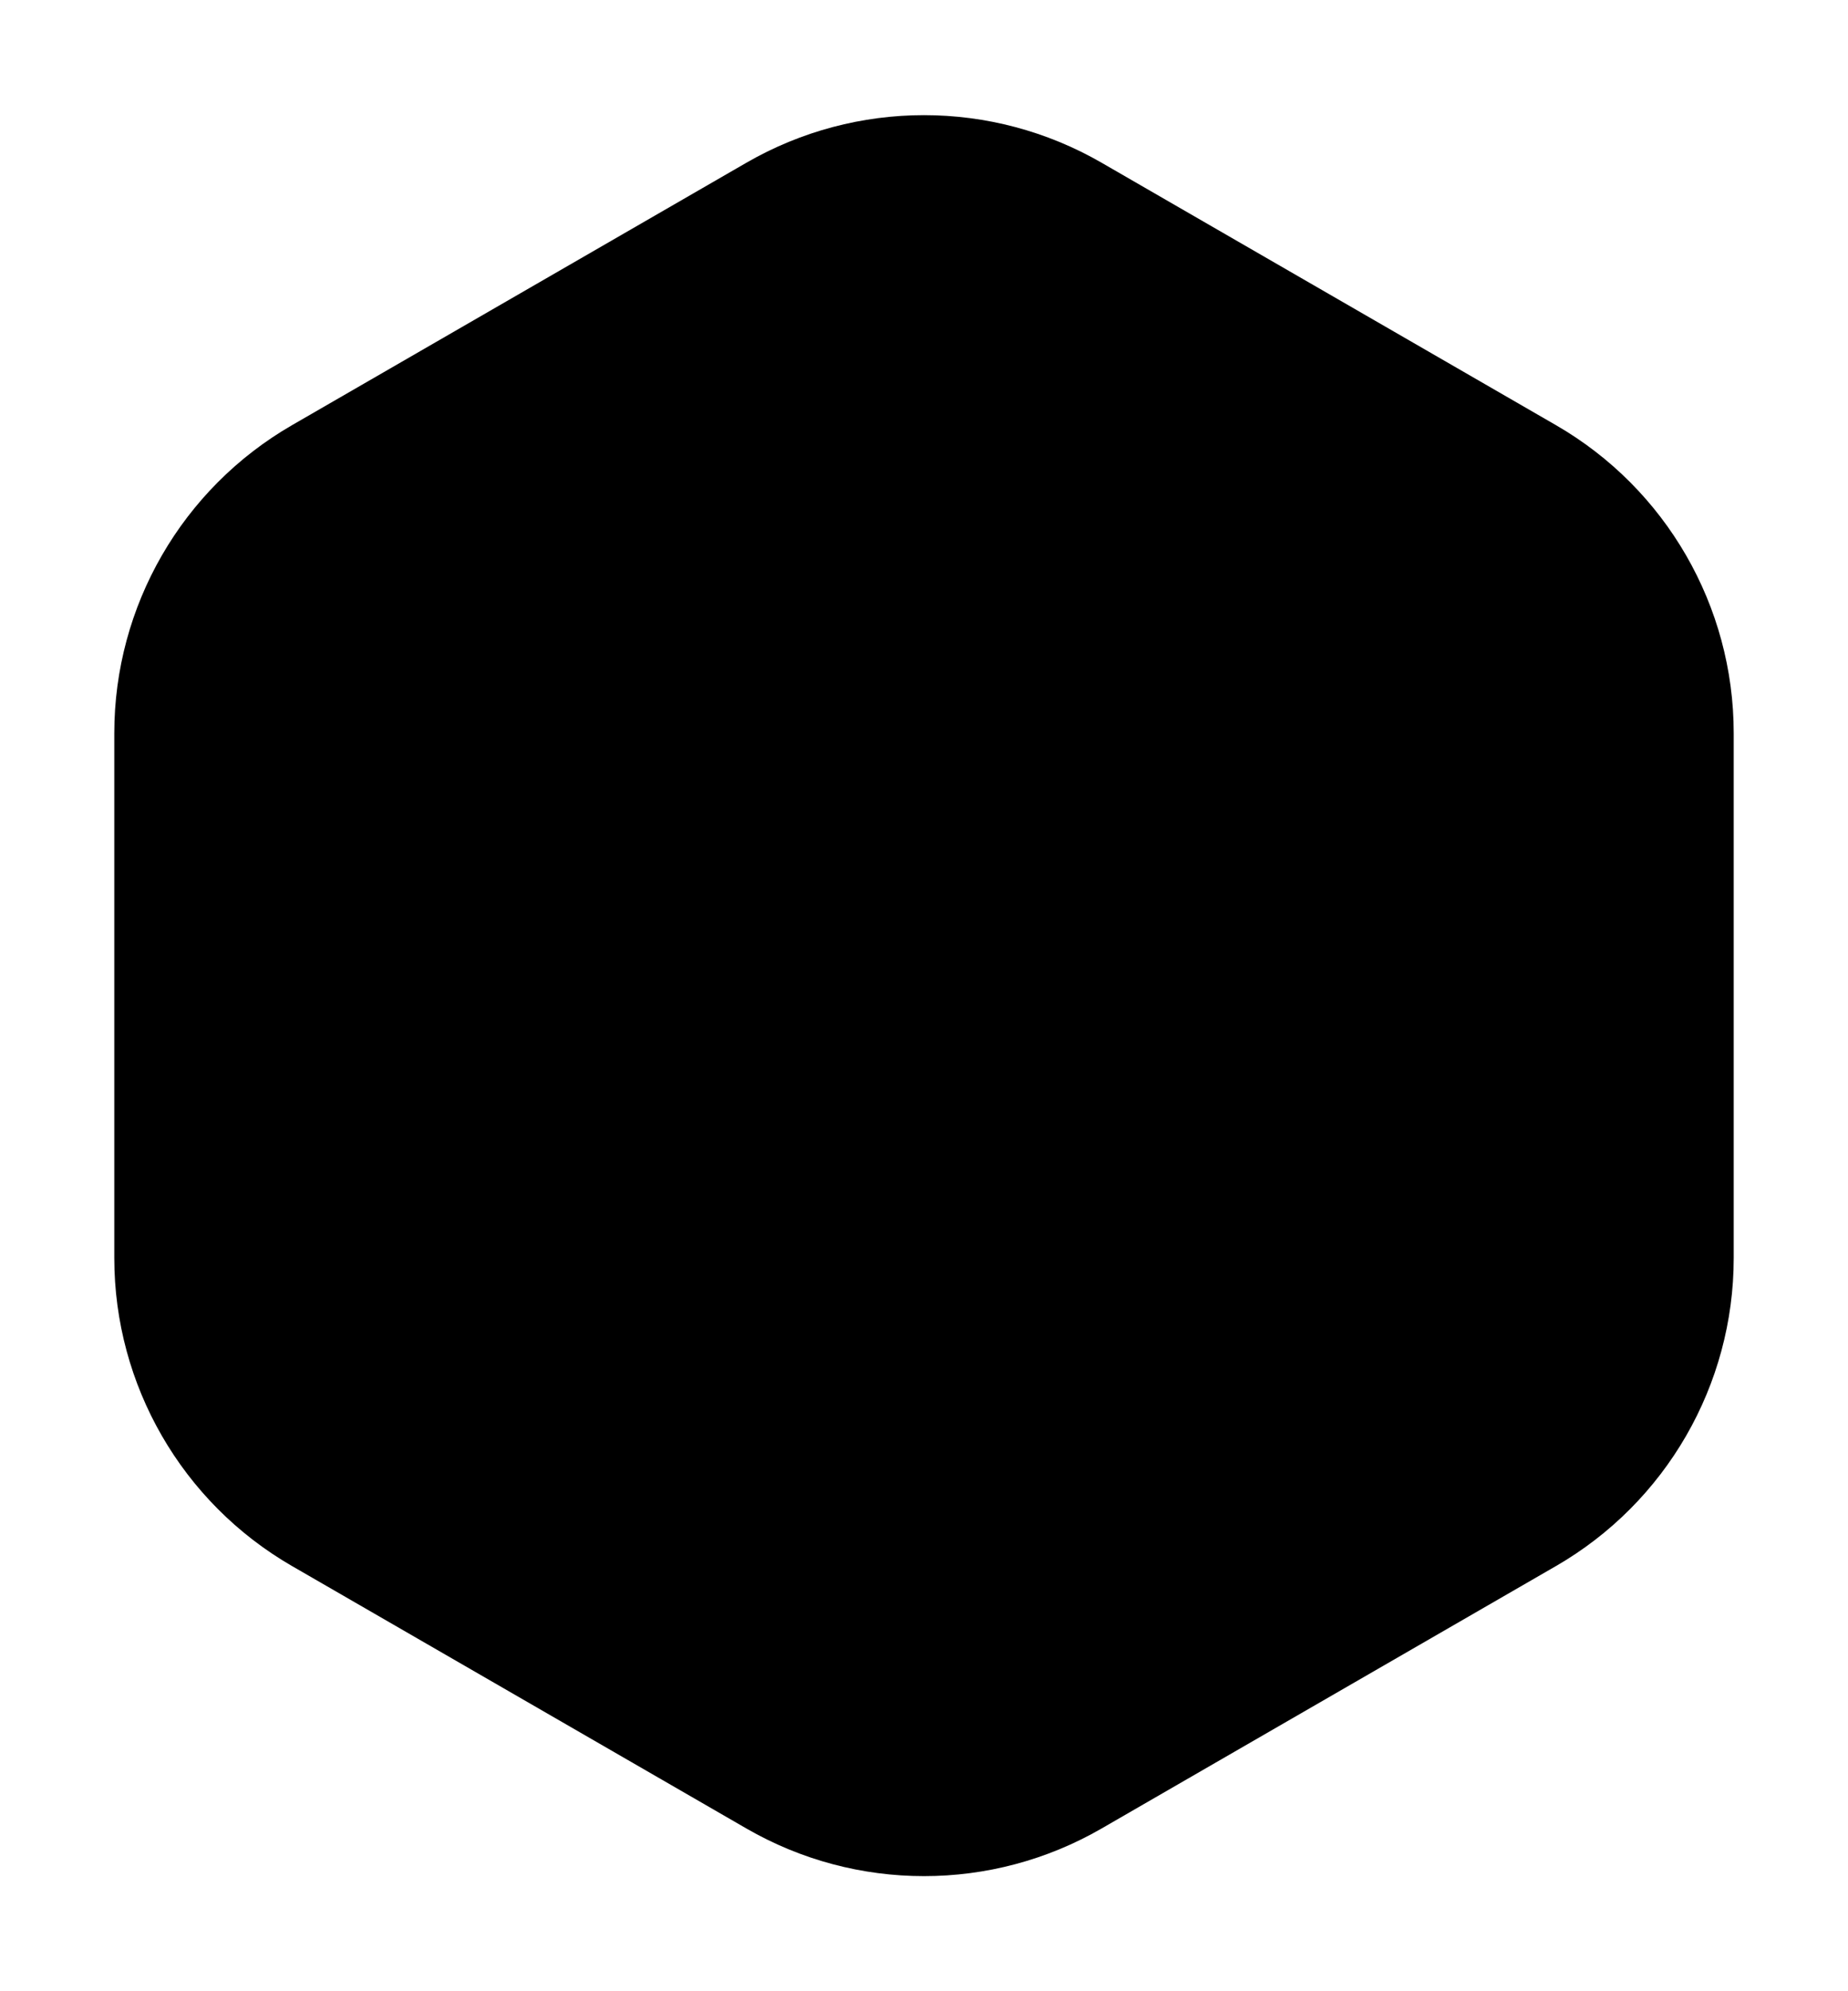 <svg style="aspect-ratio: 26/28;" viewBox="0 0 26 28"
  xmlns="http://www.w3.org/2000/svg">
  <path d="M4.108 22.021L4.608 21.155L4.108 22.021L10.5 25.711C12.047 26.605 13.953 26.605 15.5 25.711L21.892 22.021C23.439 21.128 24.392 19.477 24.392 17.691V10.309C24.392 8.523 23.439 6.872 21.892 5.979L15.5 2.289C13.953 1.396 12.047 1.396 10.5 2.289L4.108 5.979C2.561 6.872 1.608 8.523 1.608 10.309V17.691C1.608 19.477 2.561 21.128 4.108 22.021Z" stroke-width="2"/>
</svg>
